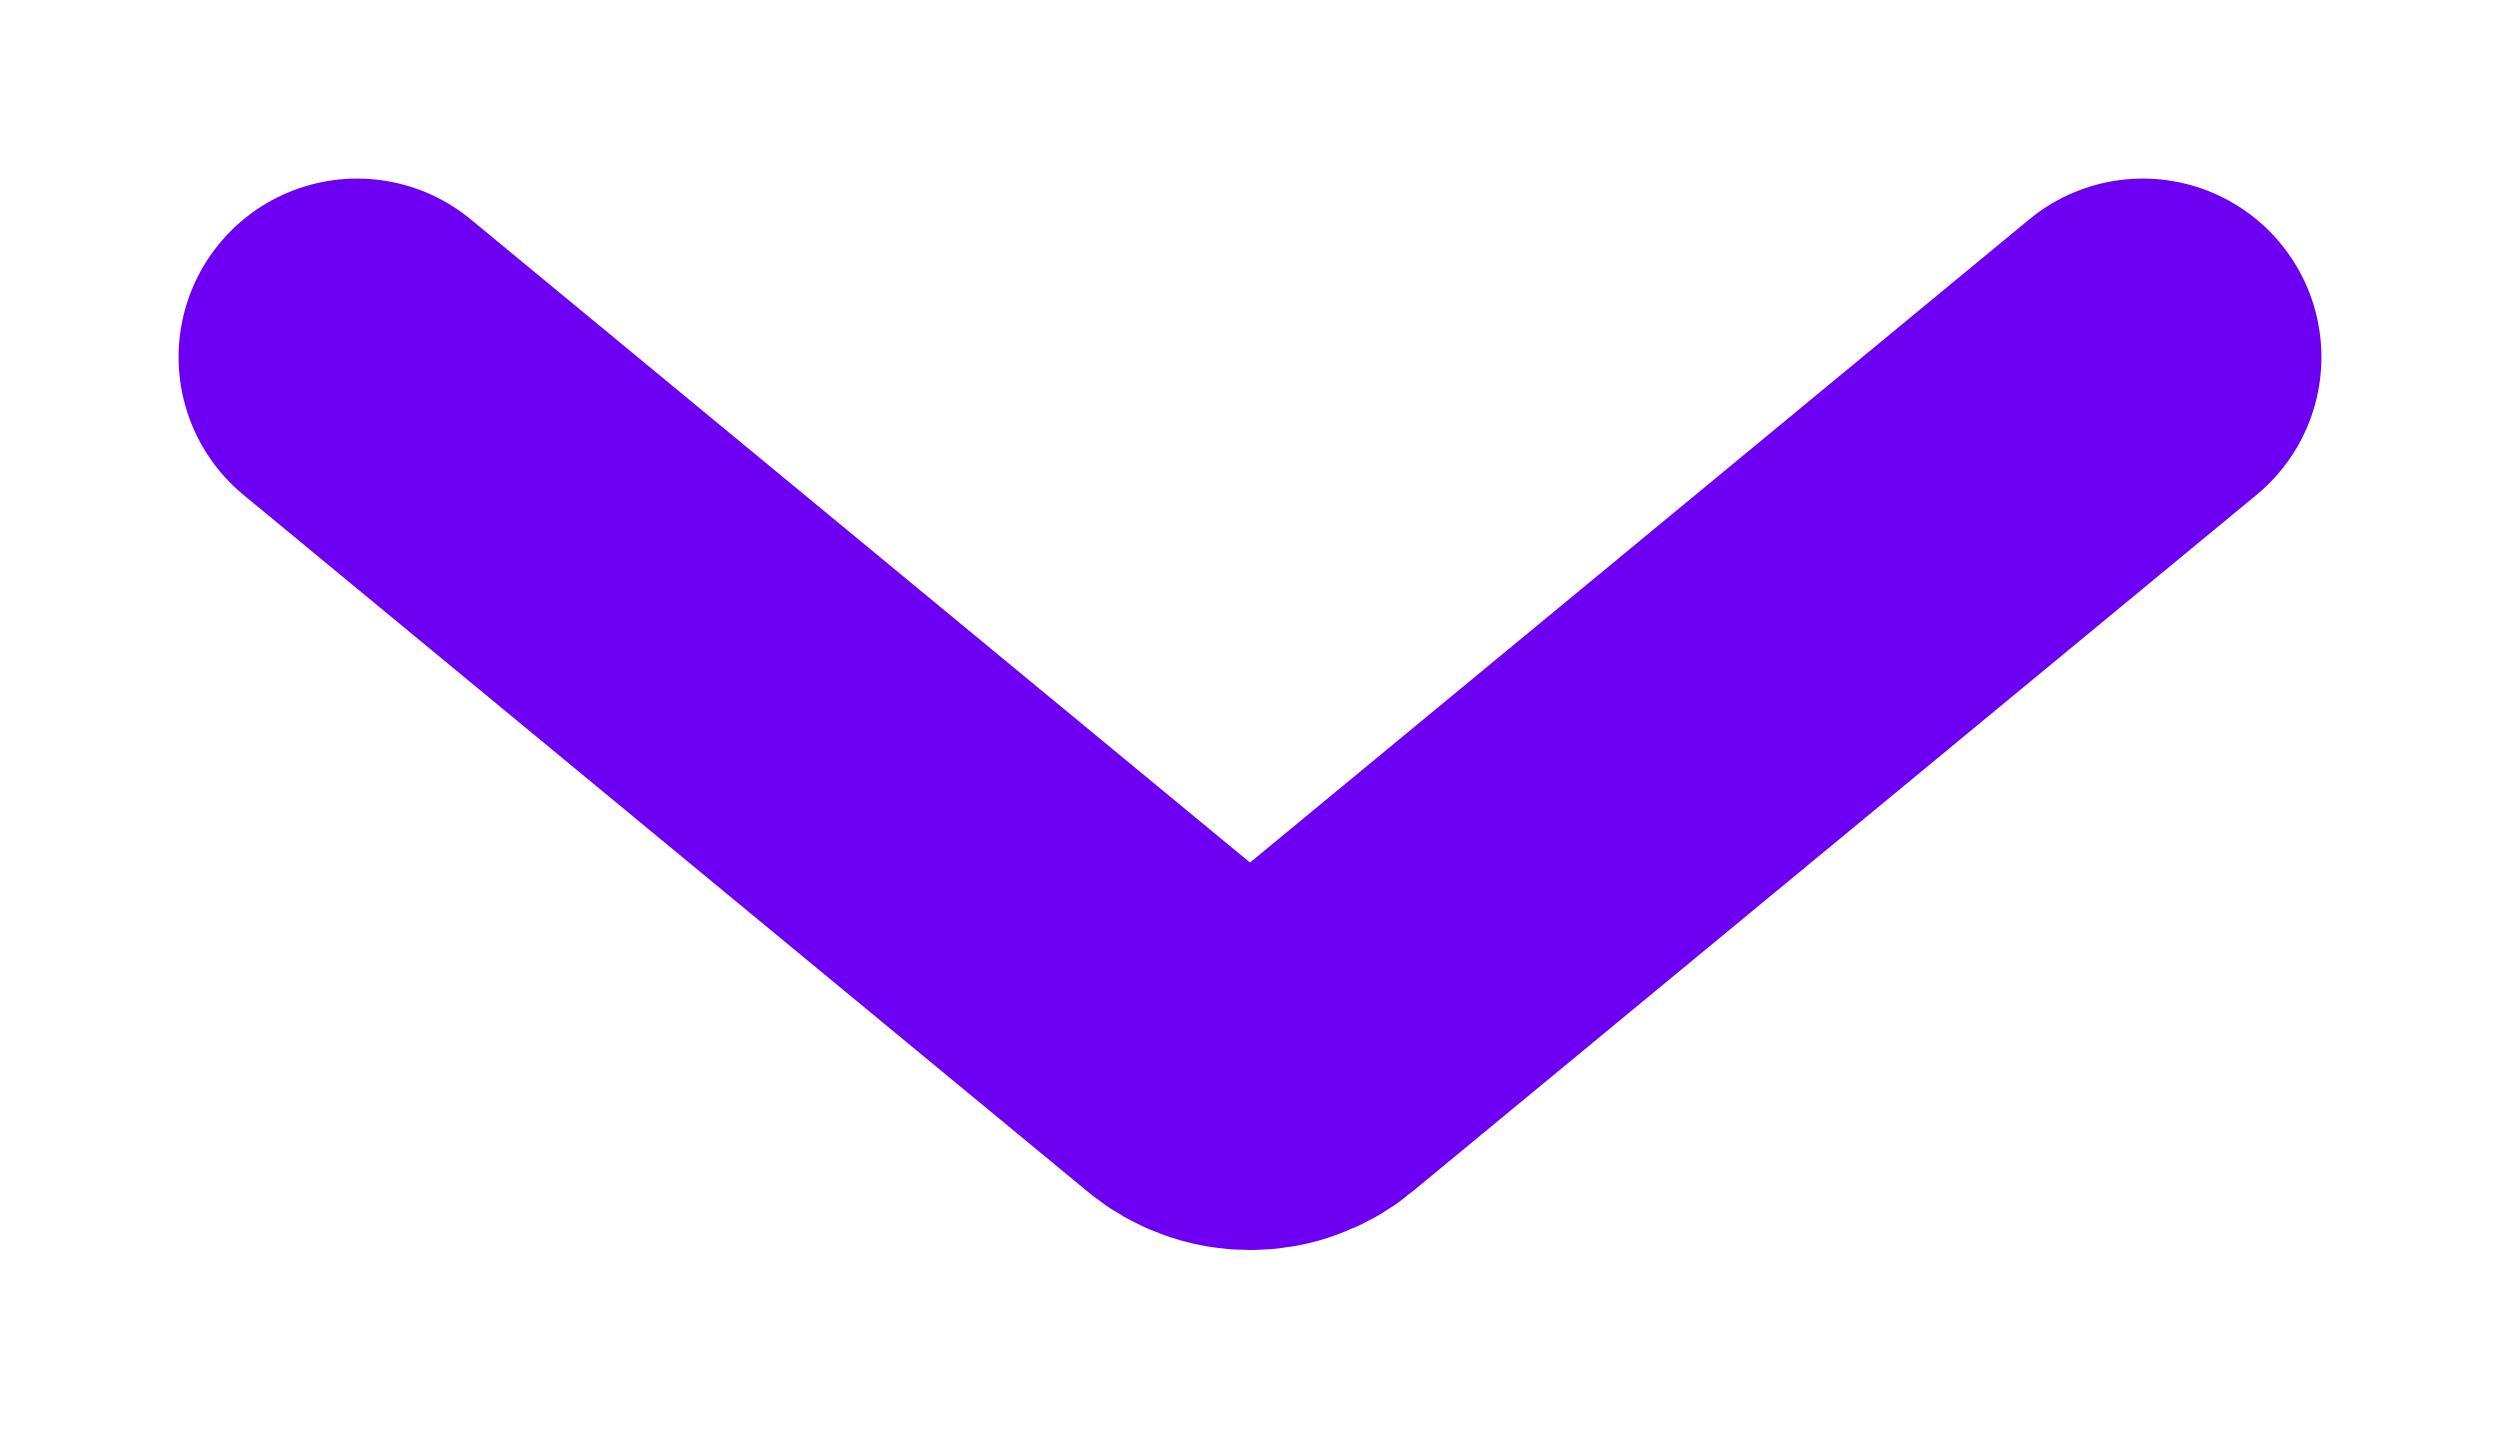 <svg width="7" height="4" viewBox="0 0 7 4" fill="none" xmlns="http://www.w3.org/2000/svg">
<path d="M1 1L3.365 2.952C3.383 2.967 3.404 2.979 3.427 2.987C3.45 2.996 3.475 3 3.5 3C3.525 3 3.55 2.996 3.573 2.987C3.596 2.979 3.617 2.967 3.635 2.952L6 1" stroke="#6D00F3" stroke-linecap="round" stroke-linejoin="round"/>
</svg>
